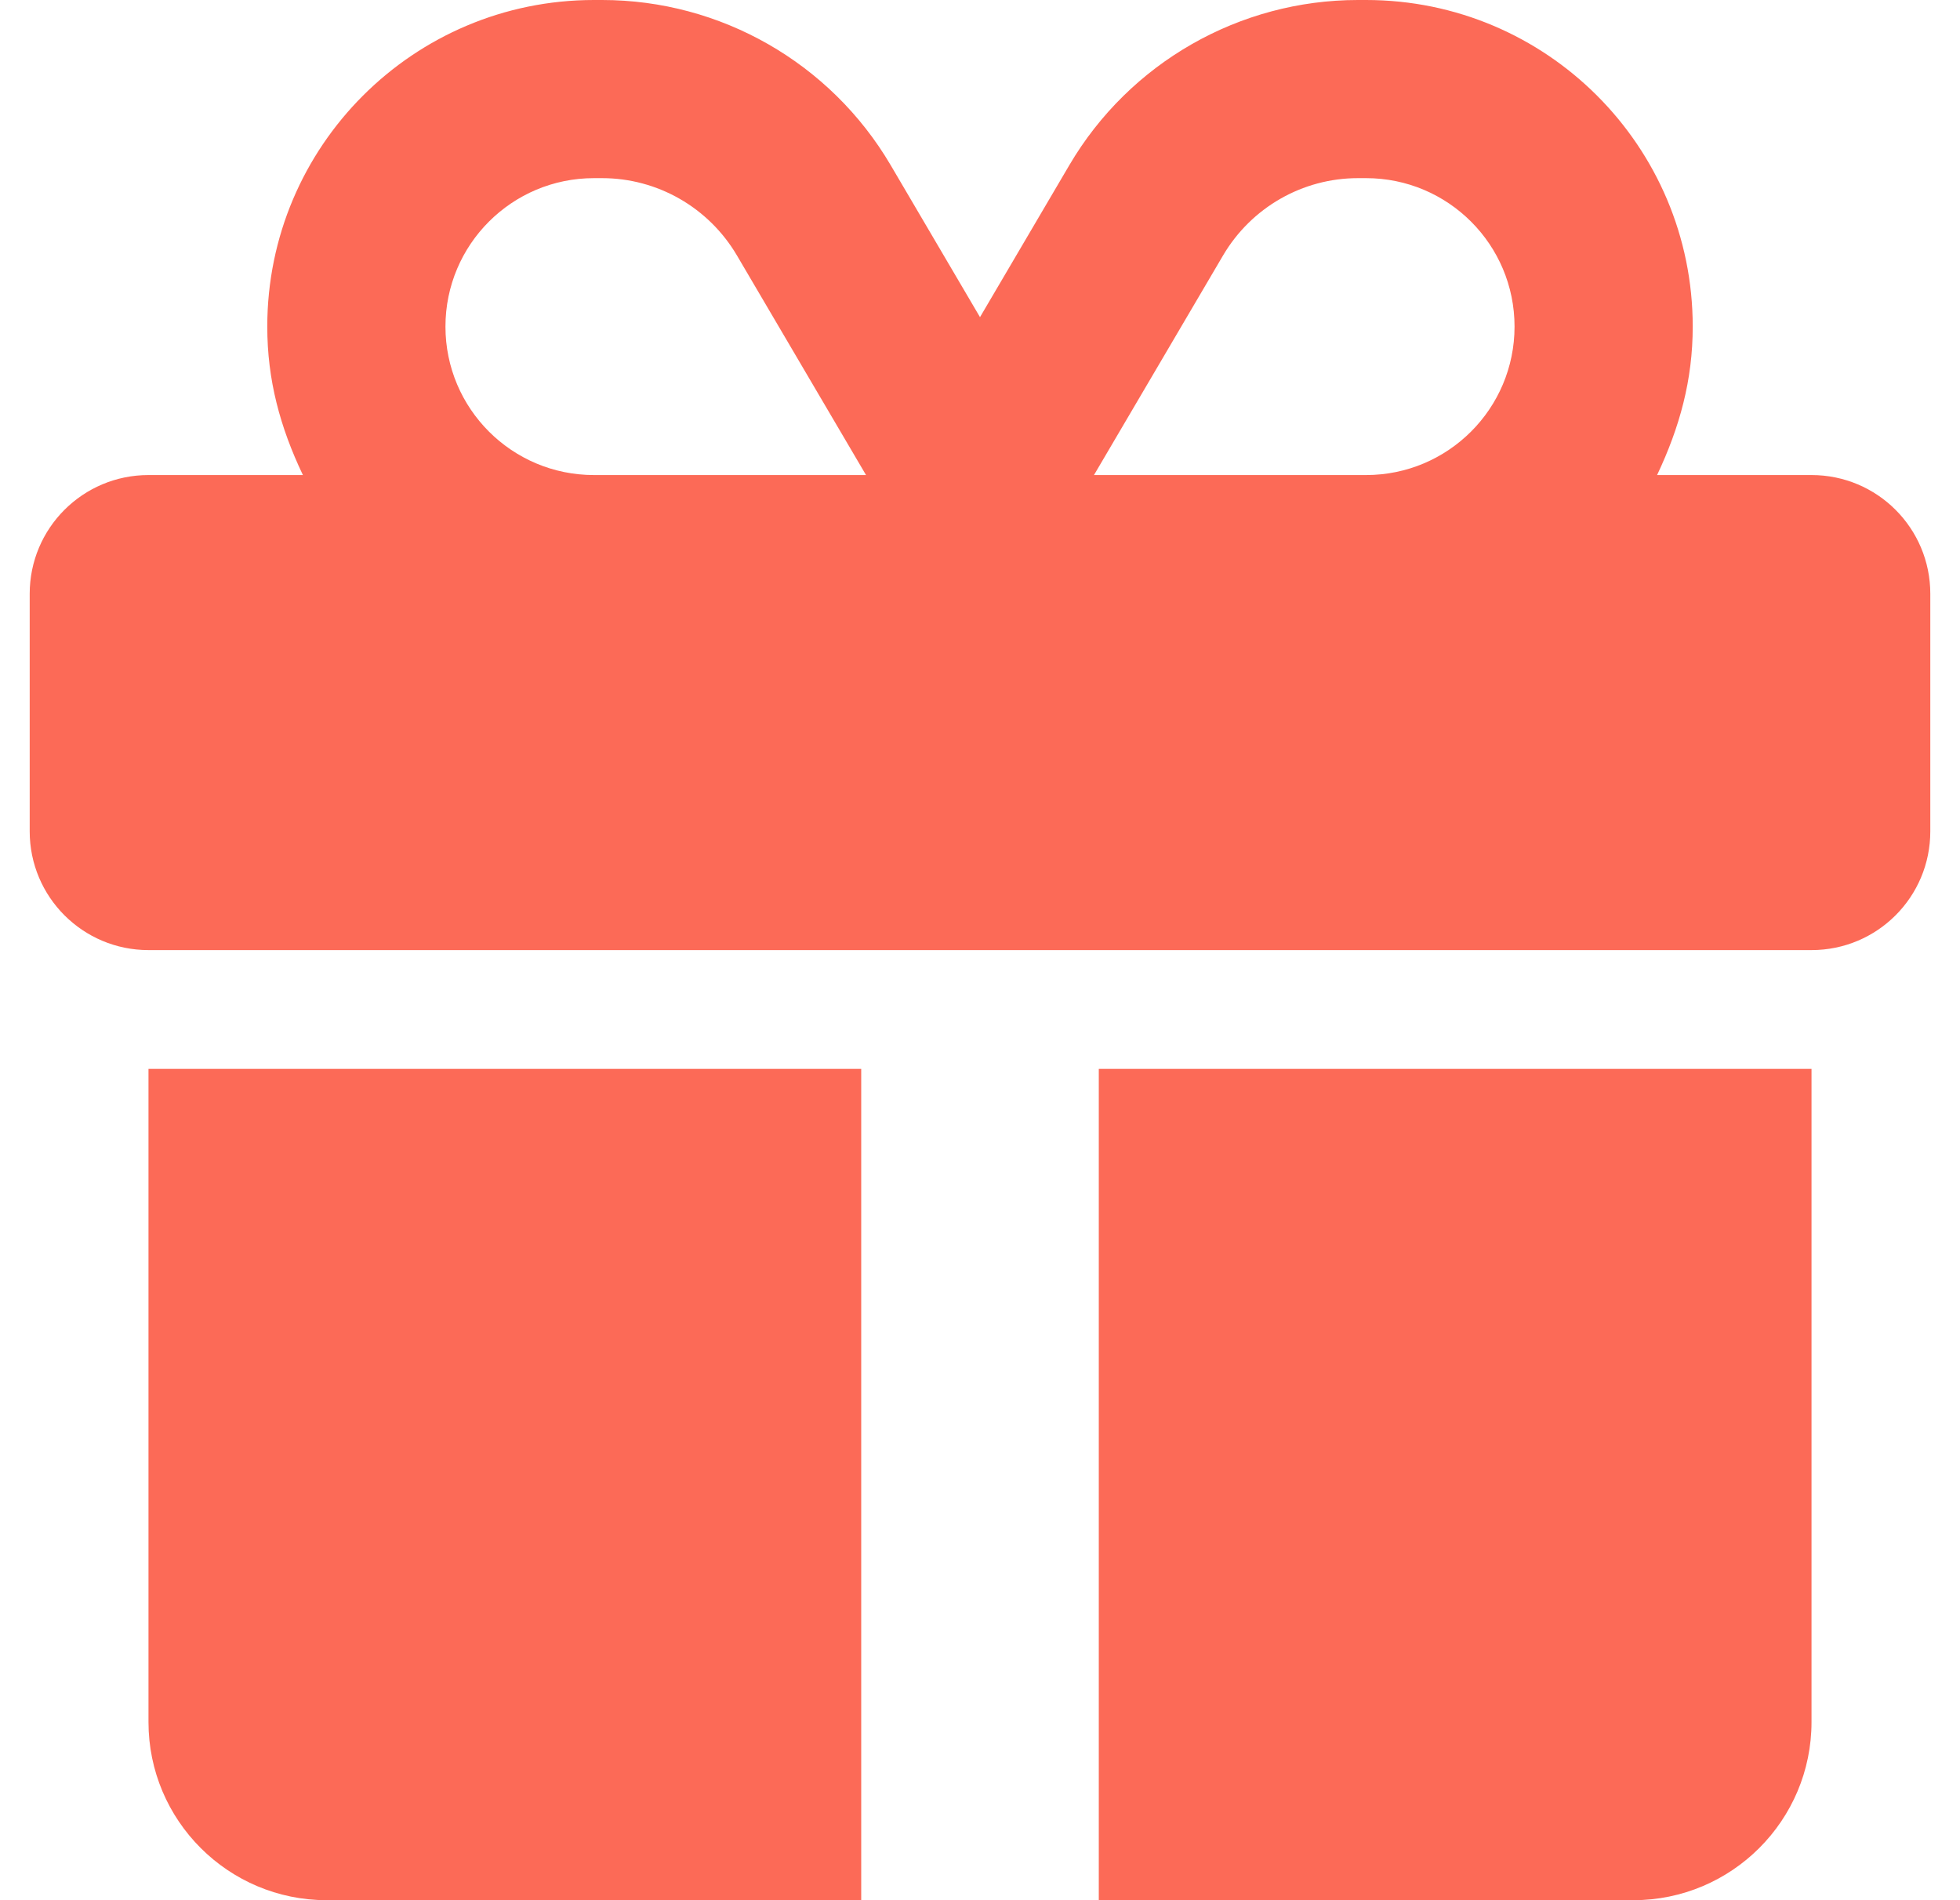 <svg width="33" height="32" viewBox="0 0 33 32" fill="none" xmlns="http://www.w3.org/2000/svg">
<path d="M10 0H10.137C12.131 0 13.981 1.057 14.994 2.778L16.5 5.341L18.006 2.778C19.019 1.057 20.869 0 22.863 0H23C26.038 0 28.5 2.462 28.5 5.5C28.5 6.4 28.281 7.194 27.9 8H30.5C31.606 8 32.5 8.894 32.5 10V14C32.5 15.106 31.606 16 30.5 16H2.5C1.396 16 0.5 15.106 0.5 14V10C0.5 8.894 1.396 8 2.5 8H5.1C4.716 7.194 4.5 6.4 4.5 5.5C4.5 2.462 6.963 0 10 0ZM12.406 4.299C11.931 3.494 11.069 3 10.137 3H10C8.619 3 7.5 4.119 7.5 5.5C7.5 6.881 8.619 8 10 8H14.581L12.406 4.299ZM23 3H22.863C21.931 3 21.069 3.494 20.594 4.299L18.419 8H23C24.381 8 25.5 6.881 25.5 5.5C25.5 4.119 24.381 3 23 3ZM2.5 18H14.5V32H5.5C3.843 32 2.5 30.656 2.5 29V18ZM18.5 32V18H30.5V29C30.5 30.656 29.156 32 27.5 32H18.5Z" fill="#FC6A57"/>
</svg>
